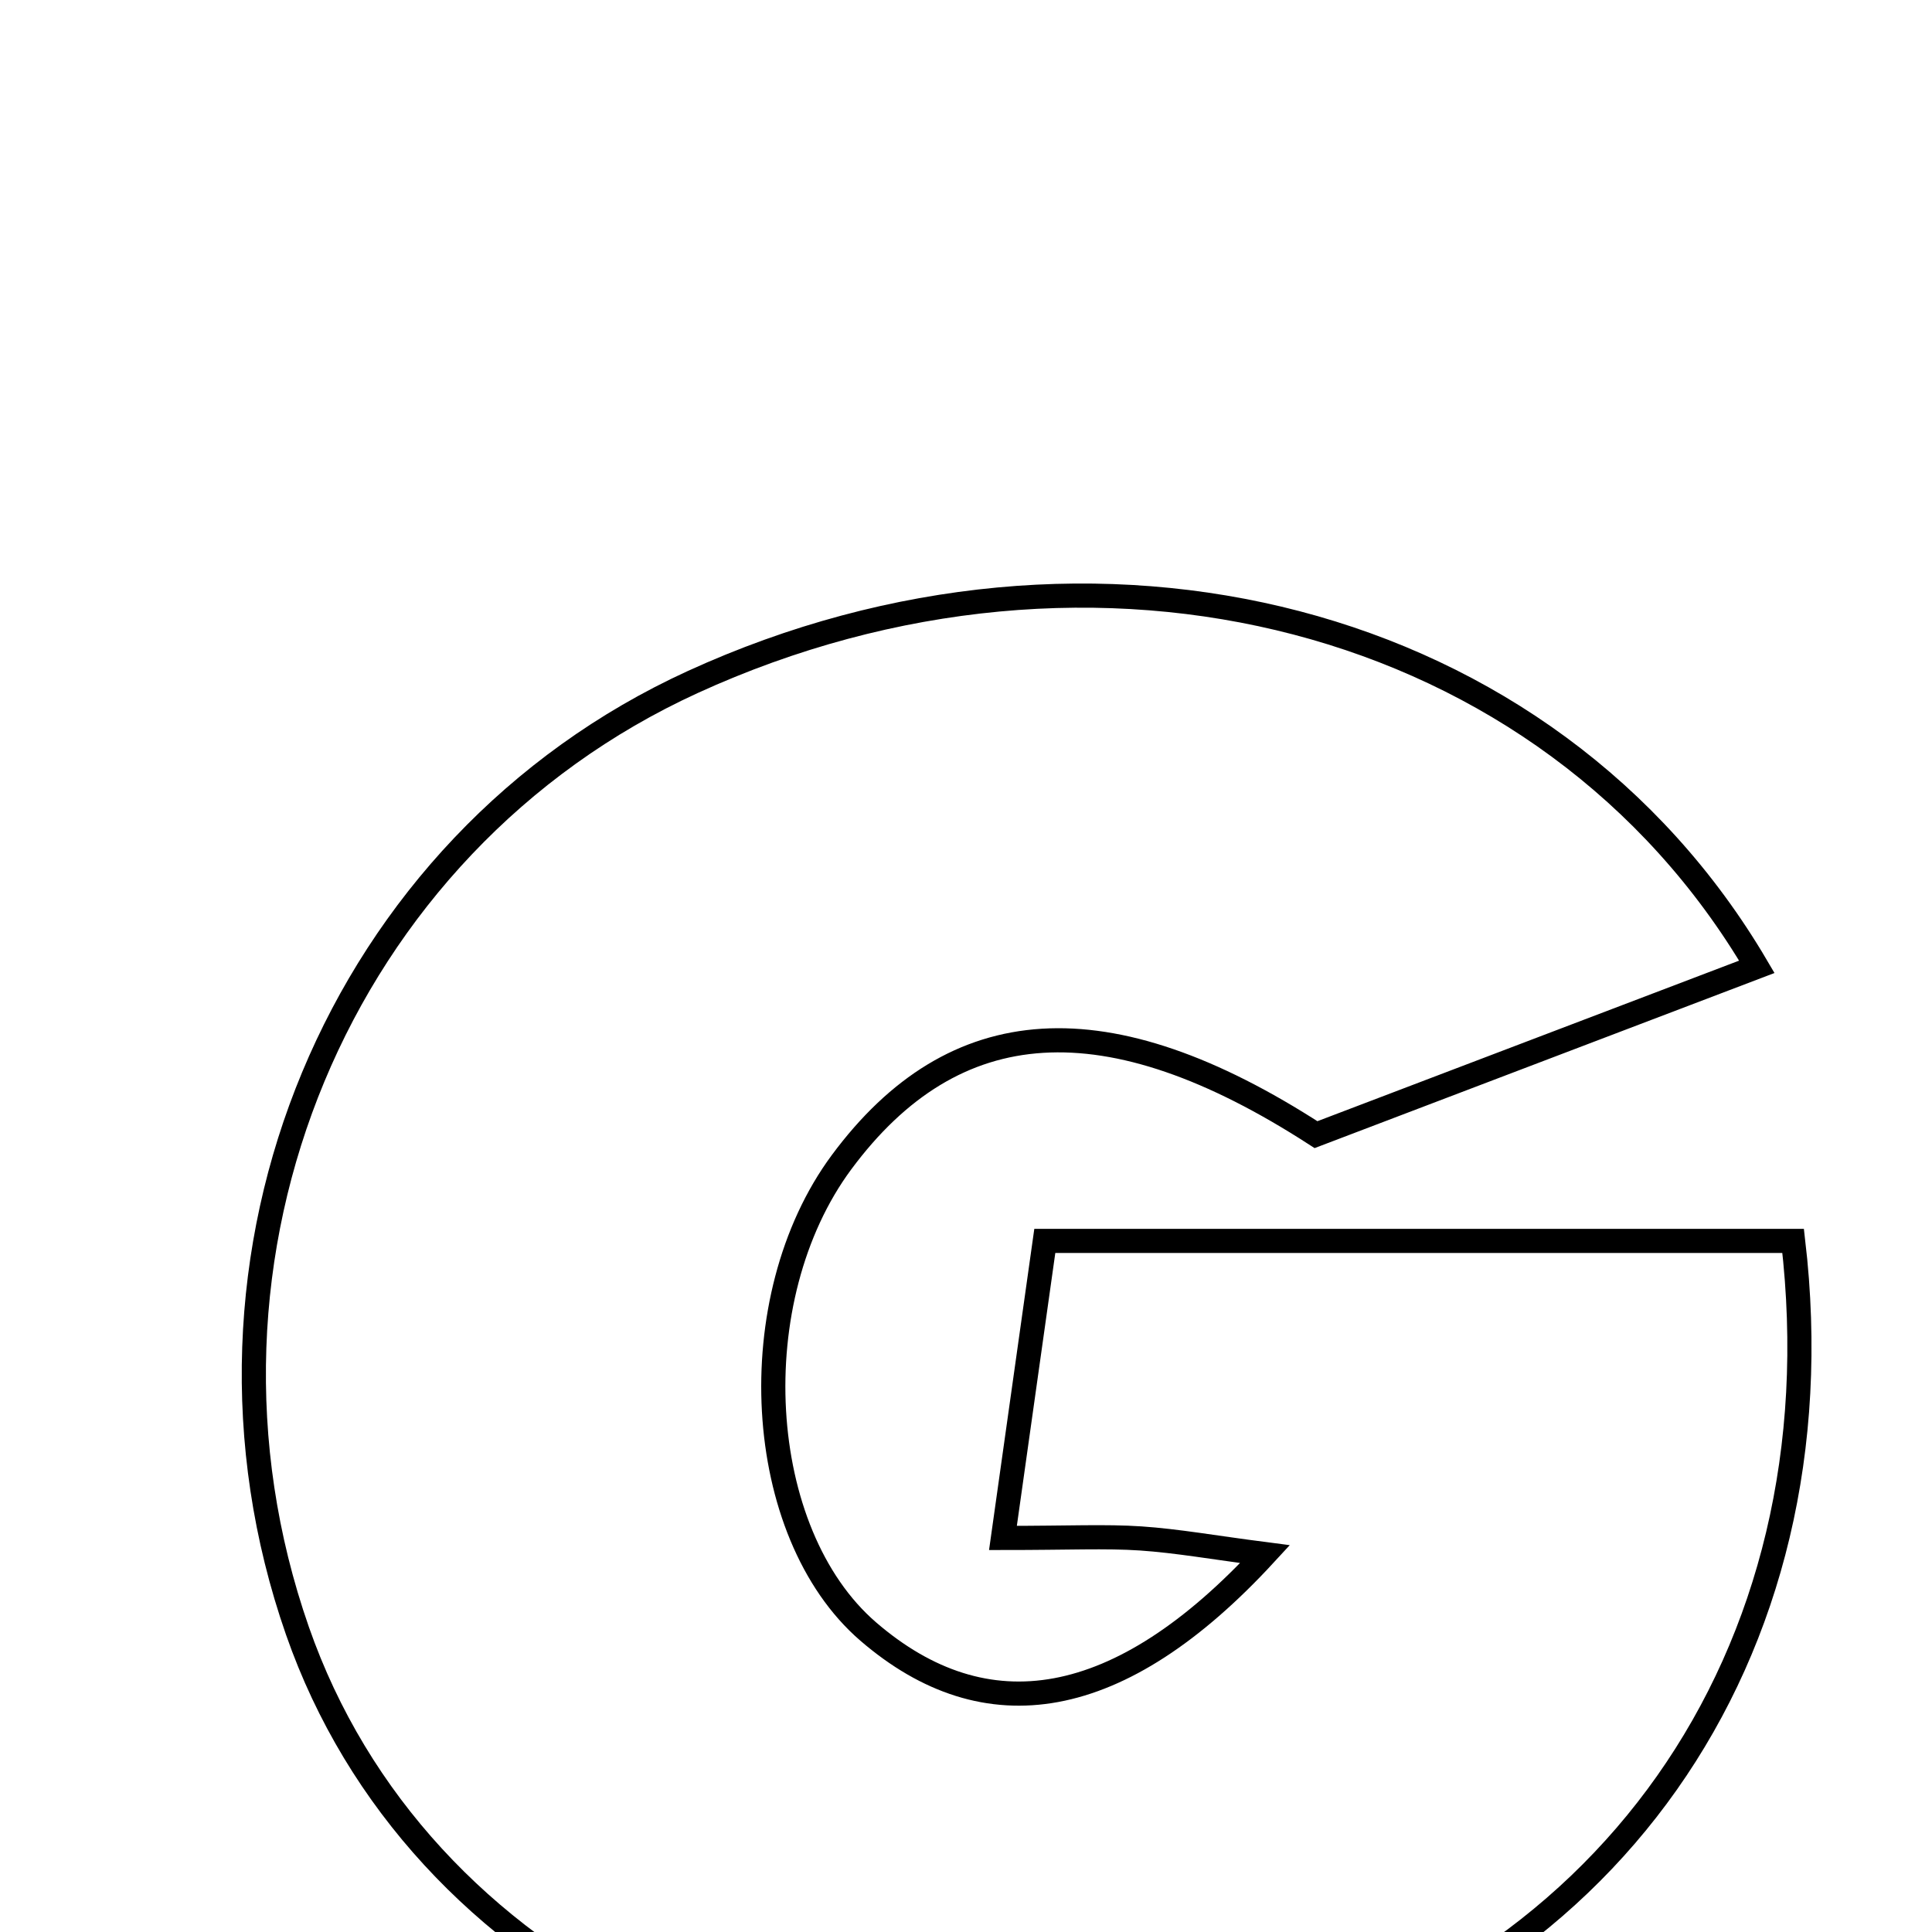 <svg xmlns="http://www.w3.org/2000/svg" viewBox="0.0 0.0 24.0 24.0" height="200px" width="200px"><path fill="none" stroke="black" stroke-width=".3" stroke-opacity="1.0"  filling="0" d="M8.604 8.473 C13.572 6.2 19.237 7.606 21.824 12.01 C19.856 12.759 18.058 13.444 16.348 14.095 C13.748 12.413 11.851 12.554 10.455 14.436 C9.197 16.134 9.362 19.04 10.786 20.268 C12.246 21.526 13.906 21.27 15.715 19.306 C15.081 19.224 14.626 19.142 14.169 19.111 C13.733 19.082 13.294 19.105 12.459 19.105 C12.64 17.826 12.802 16.677 12.979 15.415 C16.19 15.415 19.24 15.415 22.275 15.415 C22.881 20.581 19.916 24.743 14.995 25.786 C9.967 26.852 5.179 24.51 3.695 20.259 C2.072 15.609 4.206 10.486 8.604 8.473"></path></svg>